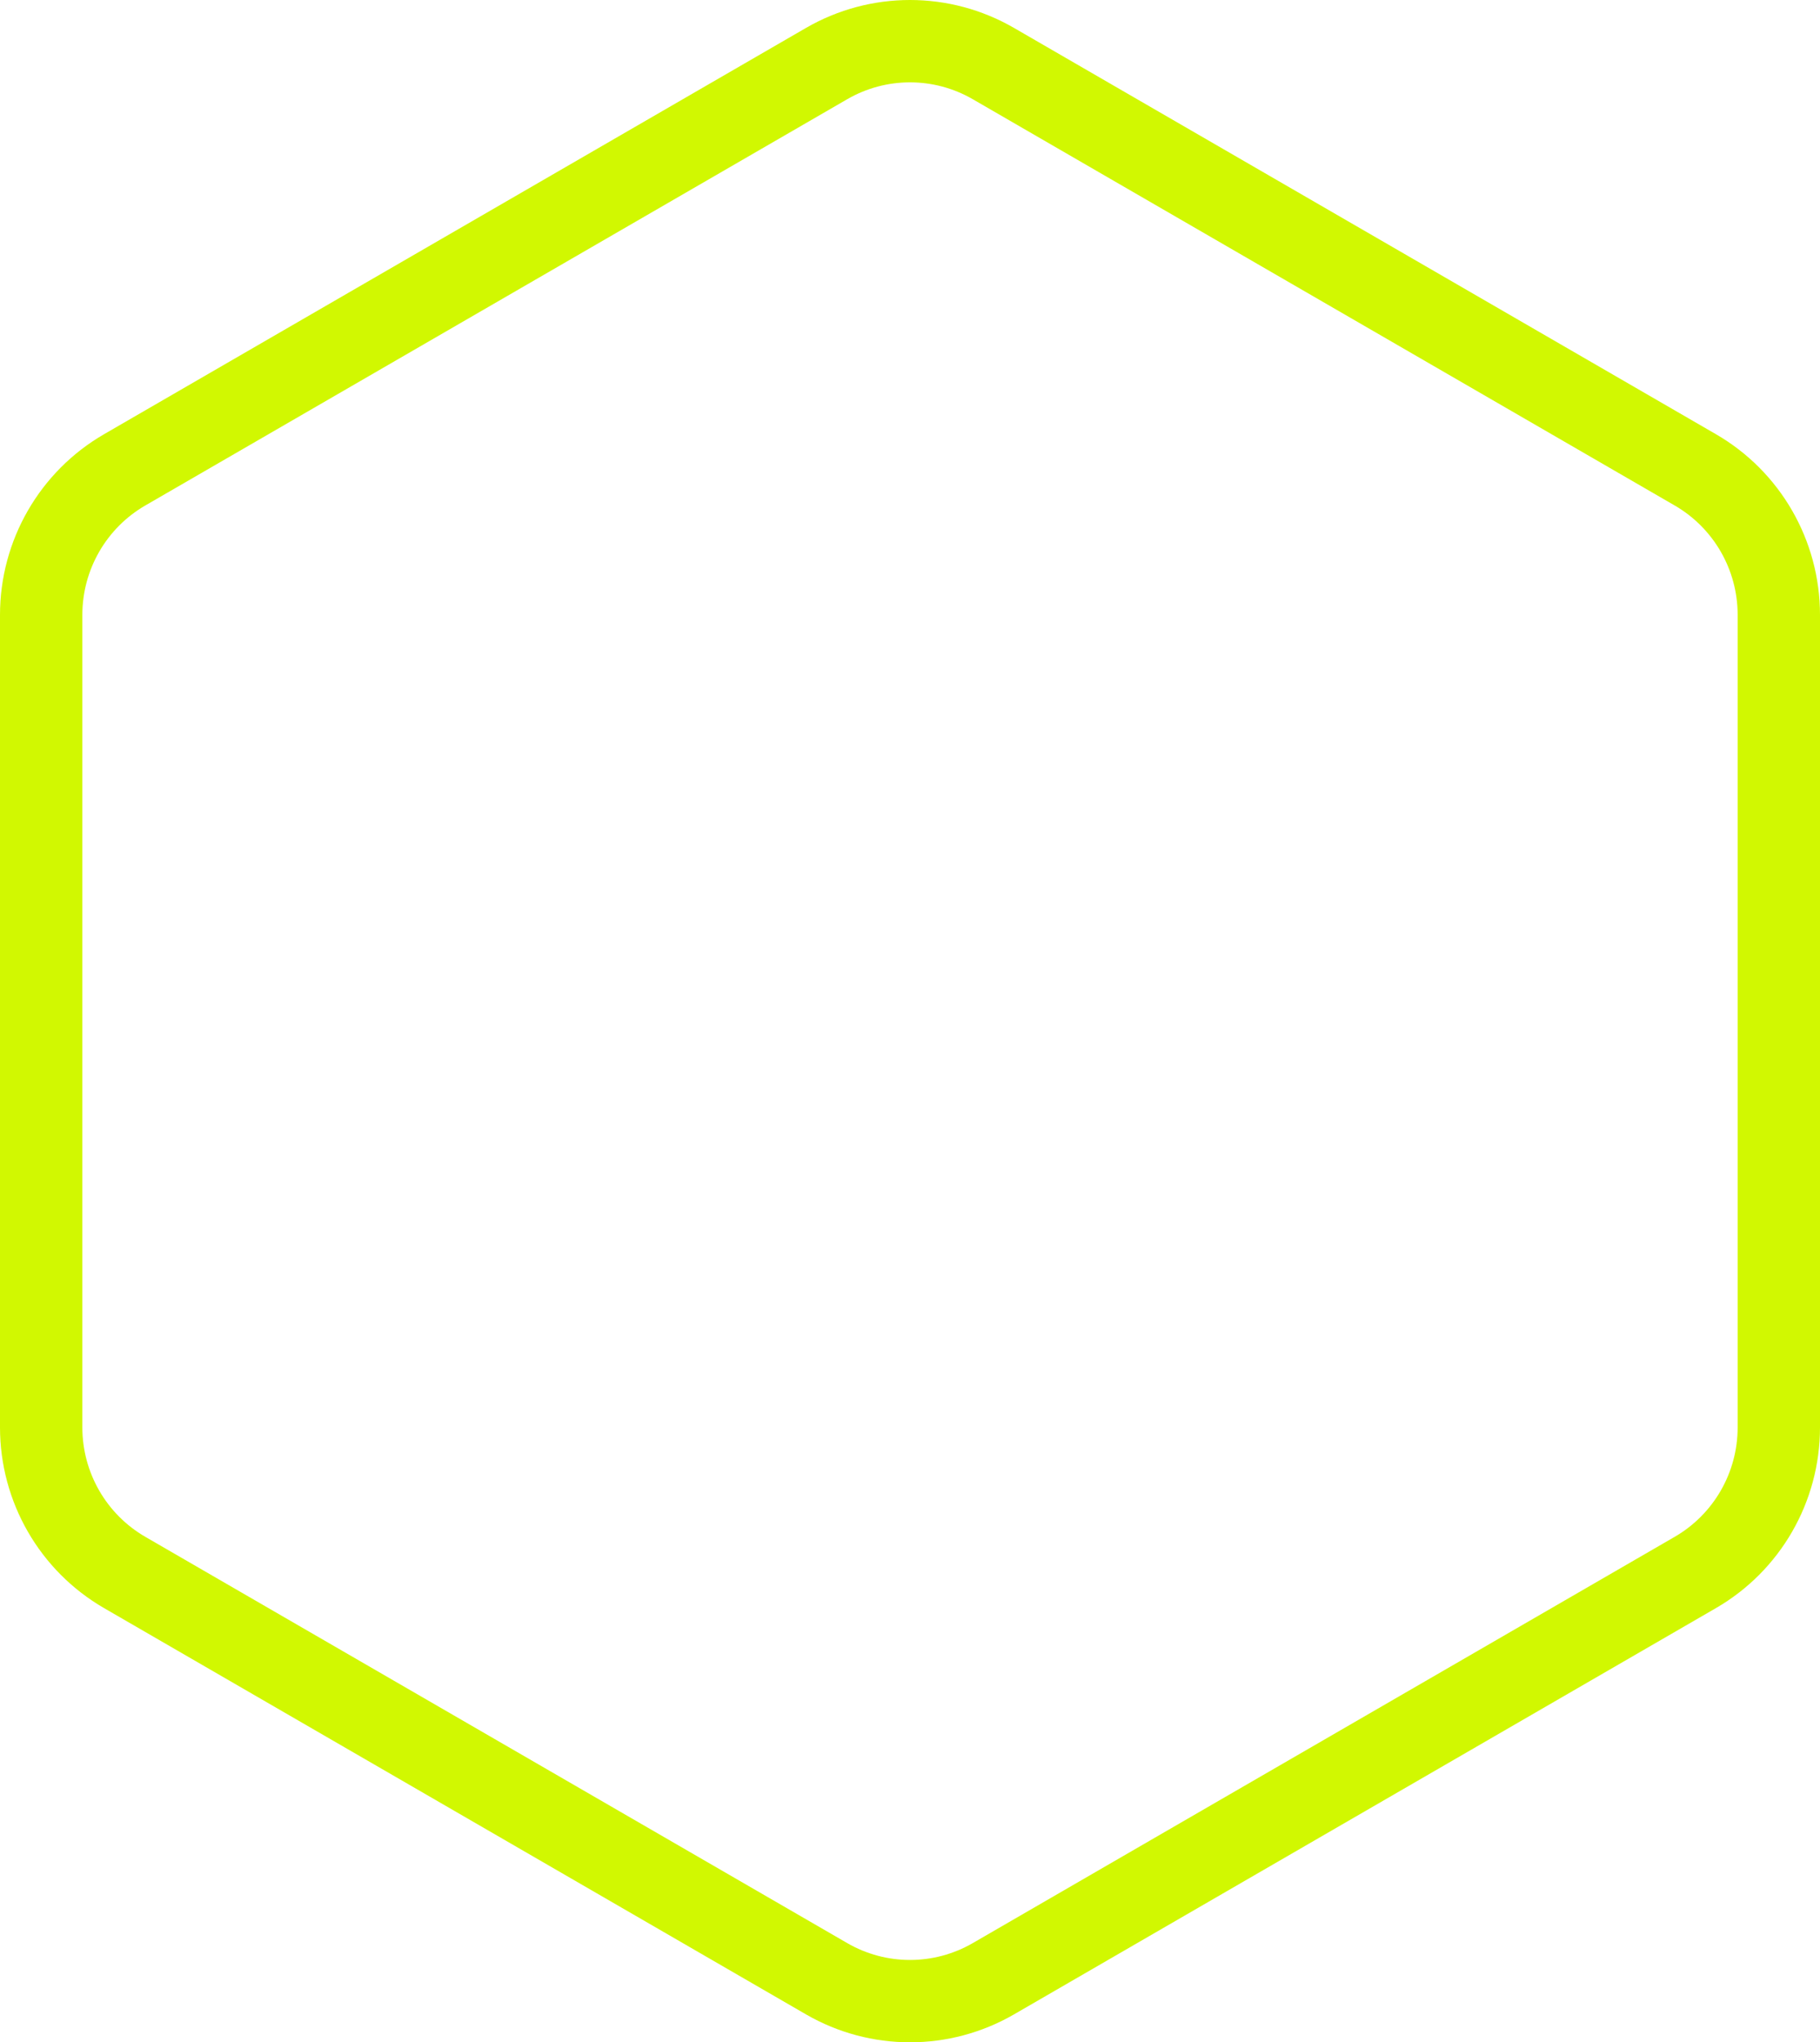 <svg width="442" height="496" viewBox="0 0 442 496" fill="none" xmlns="http://www.w3.org/2000/svg">
<path d="M200.743 15.442C213.279 8.186 228.721 8.186 241.257 15.442L411.725 114.111C424.263 121.369 432 134.791 432 149.33V346.67C432 361.209 424.263 374.631 411.725 381.889L241.257 480.558C228.721 487.814 213.279 487.814 200.743 480.558L30.275 381.889C17.737 374.631 10 361.209 10 346.67V149.33C10 134.791 17.737 121.369 30.275 114.111L200.743 15.442Z" stroke="#D1F801" stroke-width="20"/>
</svg>
